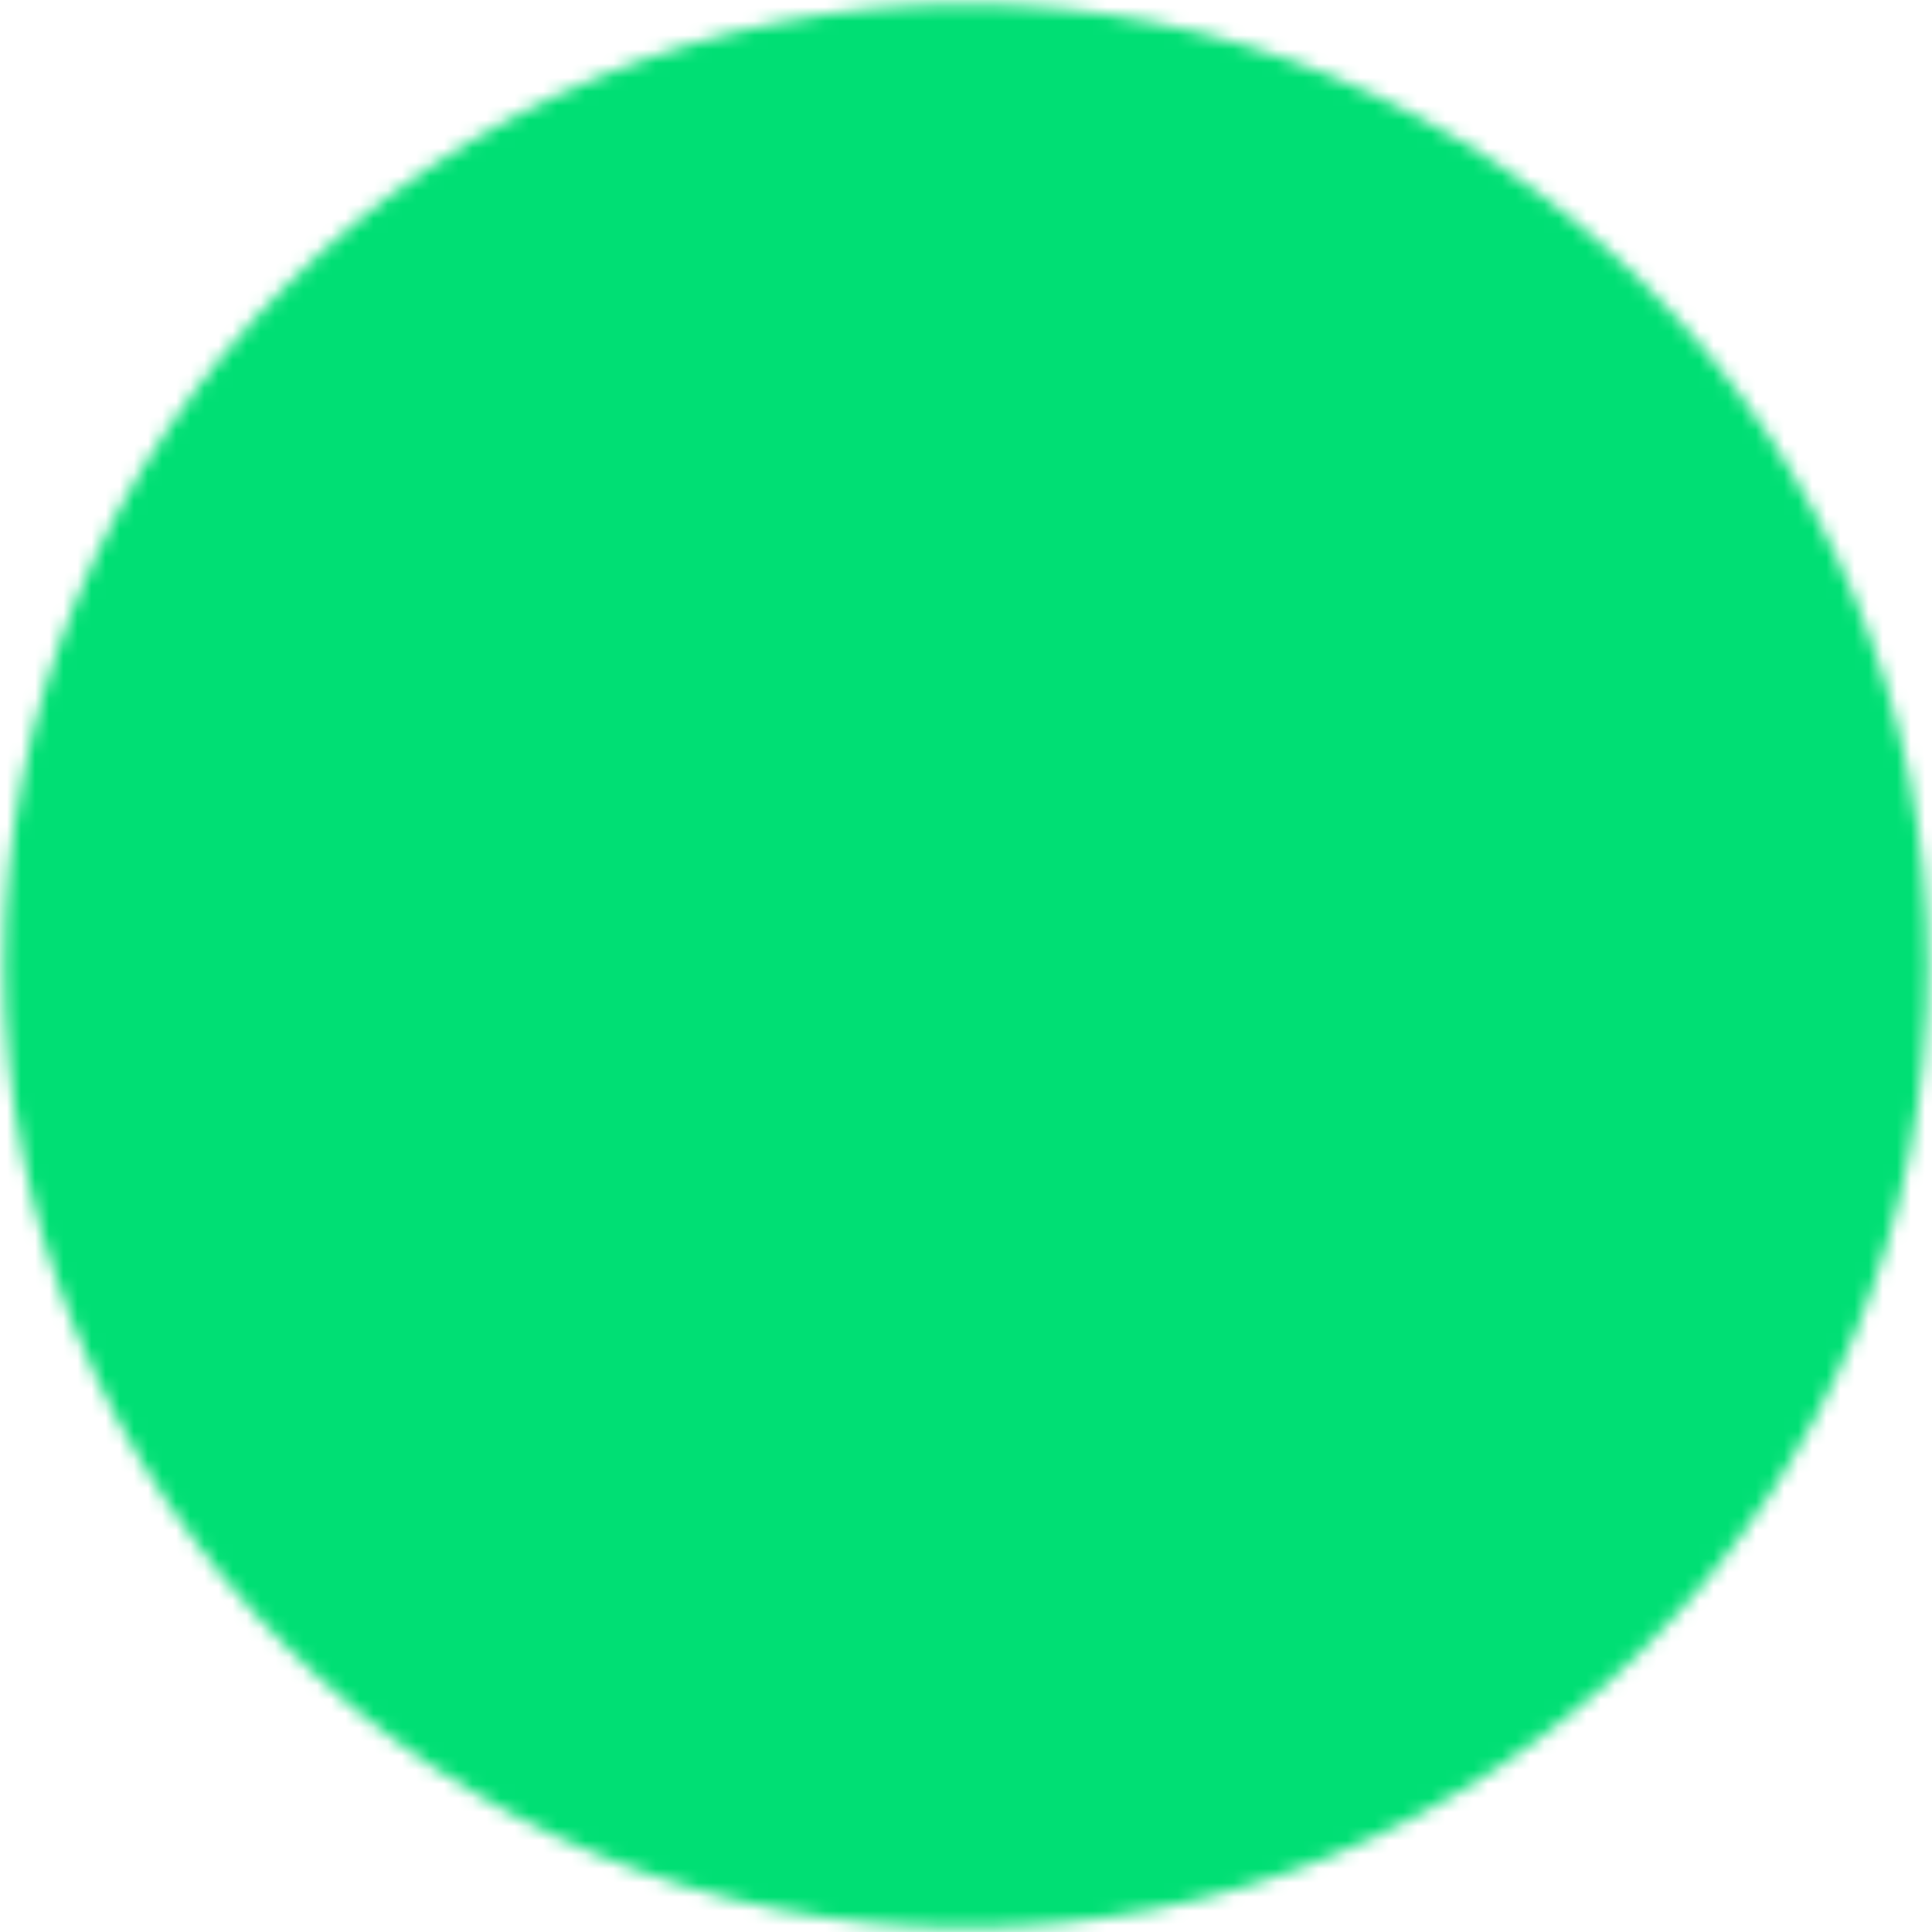 <svg width="137" height="137" viewBox="0 0 137 137" fill="none" xmlns="http://www.w3.org/2000/svg">
<mask id="mask0_11_6913" style="mask-type:luminance" maskUnits="userSpaceOnUse" x="0" y="0" width="137" height="137">
<path d="M68.5 135C77.235 135.011 85.885 133.296 93.955 129.954C102.025 126.611 109.354 121.707 115.522 115.522C121.707 109.354 126.611 102.025 129.954 93.955C133.296 85.885 135.011 77.235 135 68.5C135.011 59.766 133.296 51.115 129.953 43.045C126.611 34.976 121.706 27.646 115.522 21.478C109.354 15.293 102.025 10.389 93.955 7.046C85.885 3.704 77.235 1.989 68.5 2C59.766 1.989 51.115 3.704 43.045 7.047C34.976 10.389 27.646 15.294 21.478 21.478C15.294 27.646 10.389 34.976 7.047 43.045C3.704 51.115 1.989 59.766 2 68.5C1.989 77.235 3.704 85.885 7.046 93.955C10.389 102.025 15.293 109.354 21.478 115.522C27.646 121.706 34.976 126.611 43.045 129.953C51.115 133.296 59.766 135.011 68.5 135Z" fill="white" stroke="white" stroke-width="3.389" stroke-linejoin="round"/>
<path d="M41.899 68.5L61.849 88.45L101.749 48.55" stroke="black" stroke-width="3.389" stroke-linecap="round" stroke-linejoin="round"/>
<path d="M42.239 68.5L61.723 87.984L101.539 48.169" stroke="black" stroke-width="8.471" stroke-linecap="round" stroke-linejoin="round"/>
</mask>
<g mask="url(#mask0_11_6913)">
<path d="M-11.554 -11.554H148.046V148.046H-11.554V-11.554Z" fill="#00DF74"/>
</g>
</svg>
